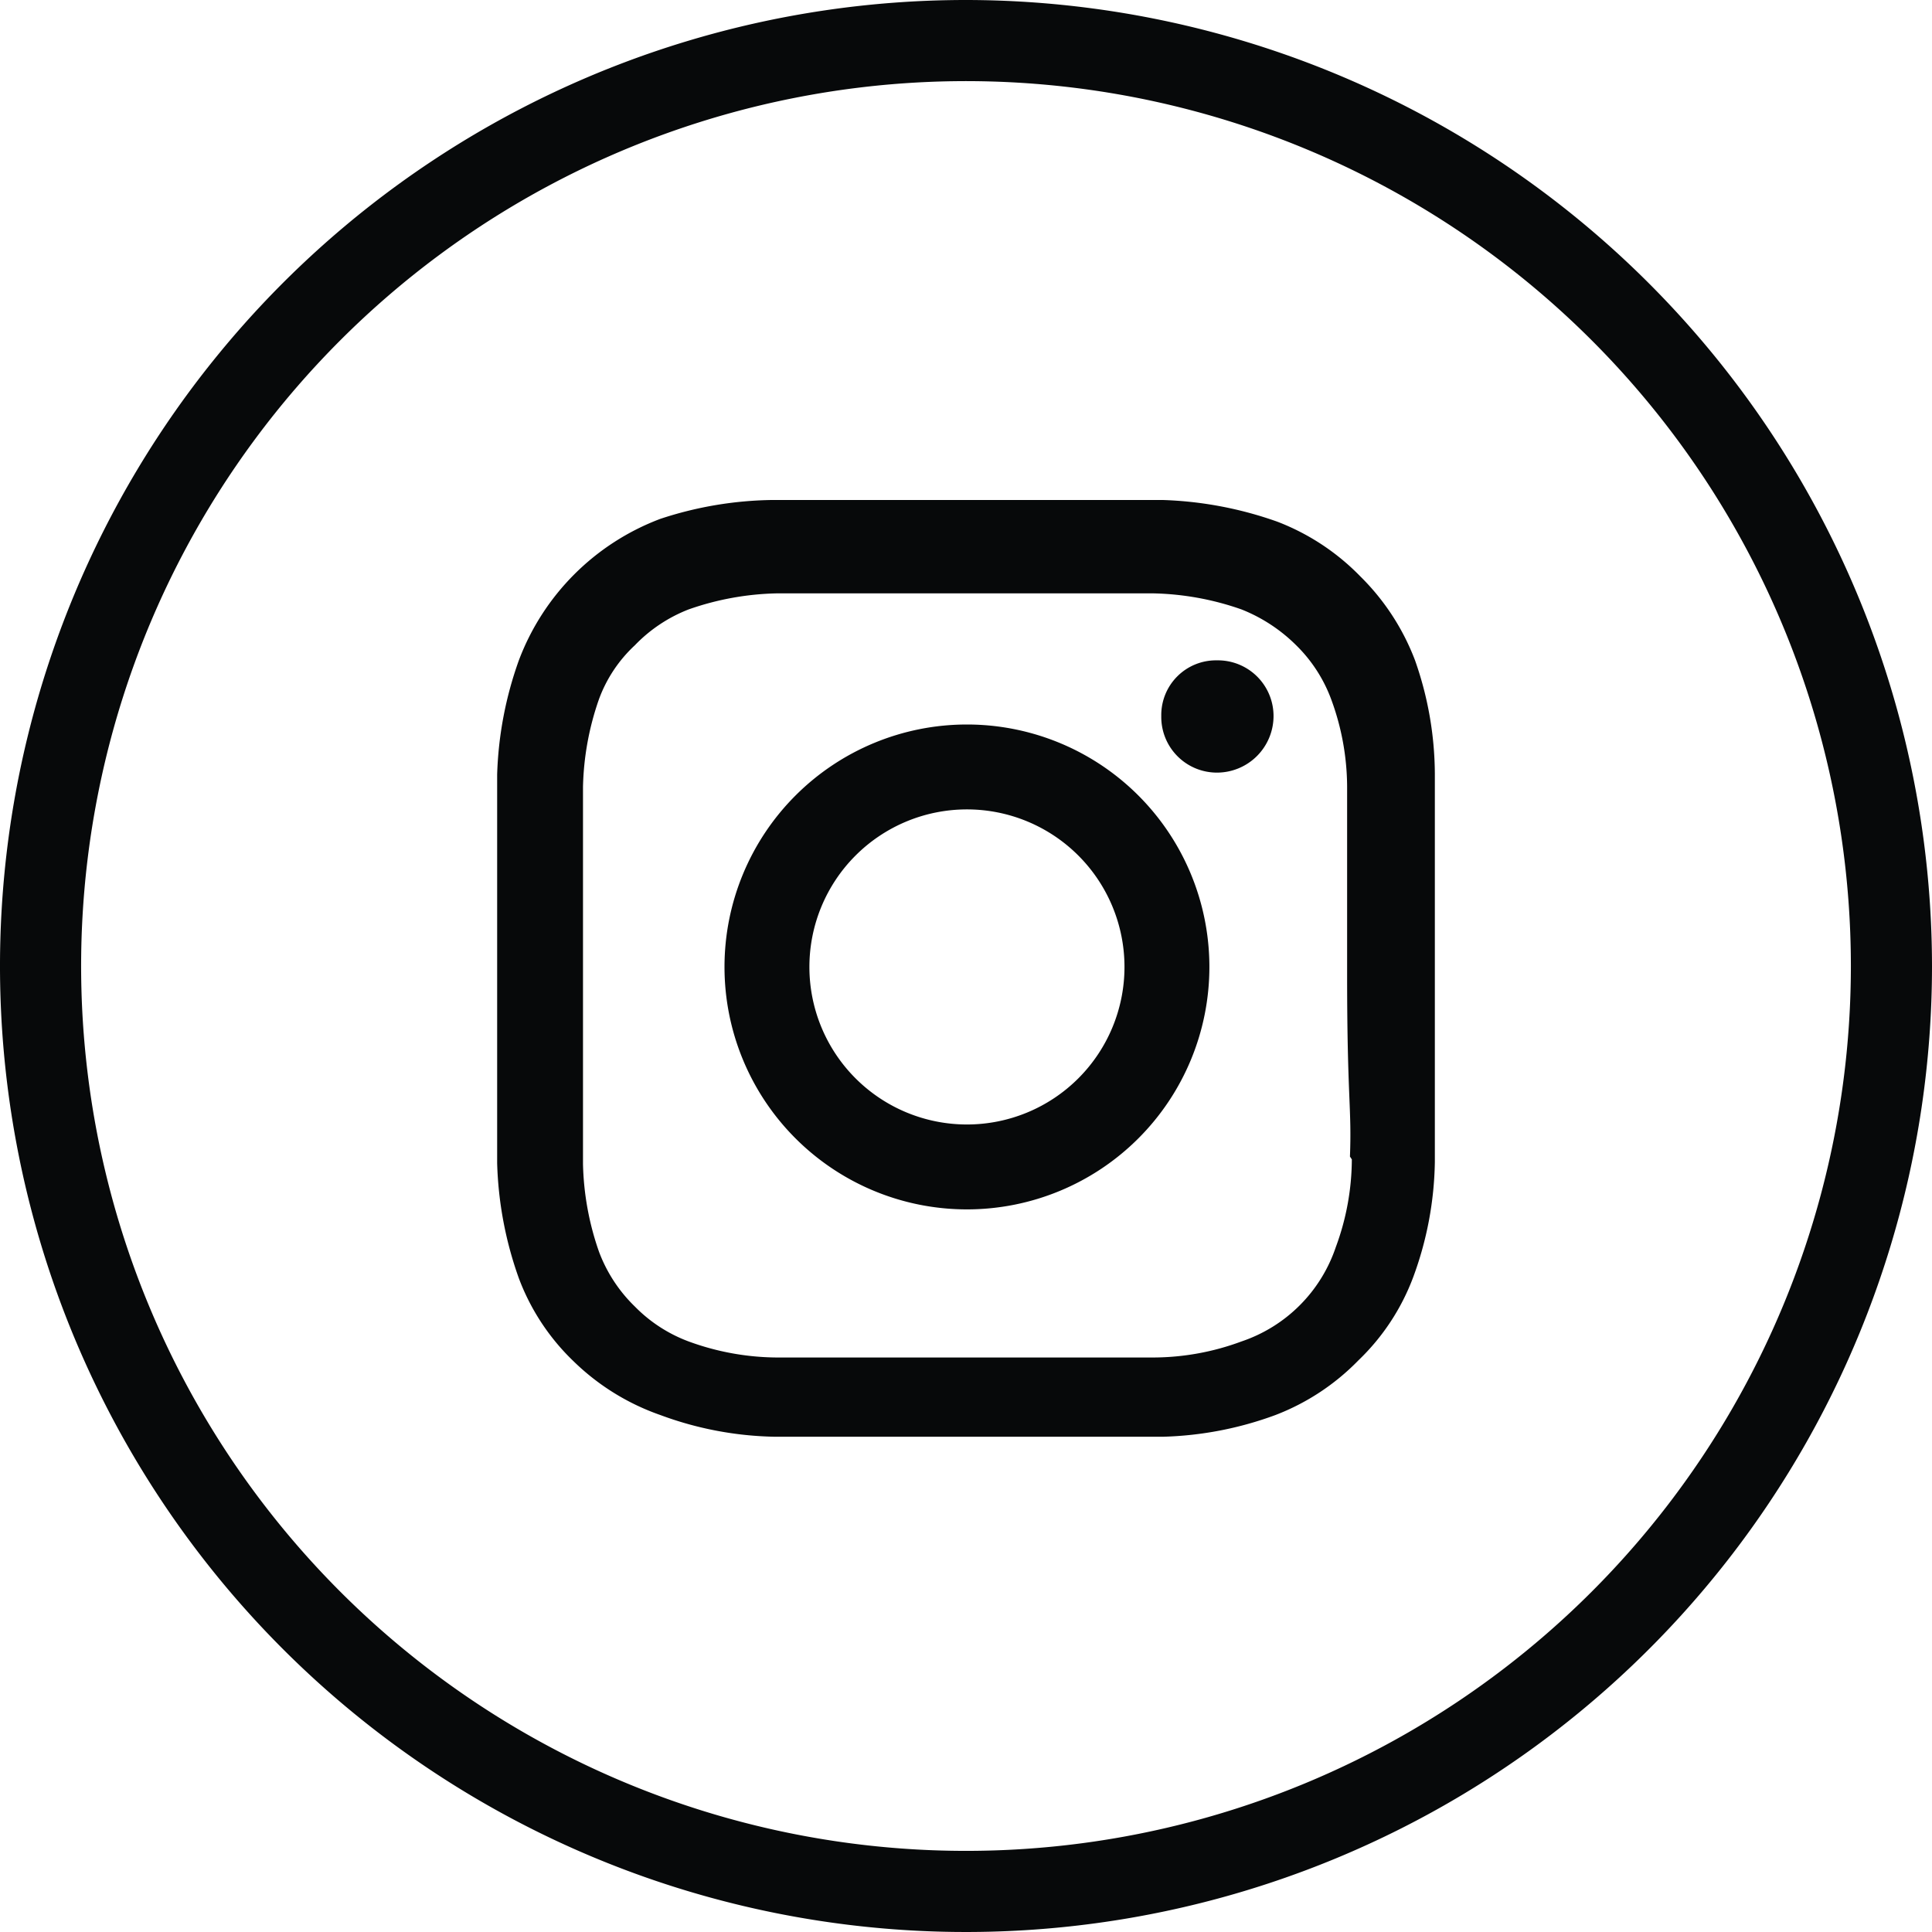 <svg xmlns="http://www.w3.org/2000/svg" viewBox="0 0 20.48 20.48"><defs><style>.cls-1{fill:#07090a;fill-rule:evenodd;}</style></defs><title>icon-insta</title><g id="Layer_2" data-name="Layer 2"><g id="Layer_1-2" data-name="Layer 1"><path class="cls-1" d="M10.25,7.68a2.57,2.57,0,1,0,2.57,2.57A2.57,2.57,0,0,0,10.25,7.68Zm0,4.24a1.67,1.67,0,1,1,1.67-1.67A1.67,1.67,0,0,1,10.25,11.92ZM12.9,7a.58.58,0,0,0-.59.59.59.59,0,0,0,.59.6.6.6,0,0,0,.6-.6A.59.59,0,0,0,12.9,7ZM15,7a2.49,2.49,0,0,0-.58-.89,2.45,2.45,0,0,0-.88-.58,4,4,0,0,0-1.22-.23c-.53,0-.7,0-2.06,0s-1.53,0-2.06,0A3.93,3.93,0,0,0,7,5.5,2.57,2.57,0,0,0,5.5,7a3.93,3.93,0,0,0-.23,1.21c0,.53,0,.7,0,2.06s0,1.53,0,2.06a3.94,3.94,0,0,0,.23,1.22,2.37,2.37,0,0,0,.58.88A2.49,2.49,0,0,0,7,15a3.66,3.66,0,0,0,1.21.23c.53,0,.7,0,2.06,0s1.53,0,2.06,0A3.72,3.72,0,0,0,13.52,15a2.45,2.45,0,0,0,.88-.58,2.37,2.37,0,0,0,.58-.88,3.67,3.67,0,0,0,.23-1.22c0-.53,0-.7,0-2.06s0-1.53,0-2.06A3.66,3.66,0,0,0,15,7Zm-.67,5.29a2.7,2.7,0,0,1-.17.93,1.59,1.59,0,0,1-1,1,2.7,2.7,0,0,1-.93.17c-.53,0-.68,0-2,0s-1.49,0-2,0a2.76,2.76,0,0,1-.93-.17,1.56,1.56,0,0,1-.57-.37,1.58,1.58,0,0,1-.38-.58,3,3,0,0,1-.17-.93c0-.52,0-.68,0-2s0-1.49,0-2a3,3,0,0,1,.17-.93,1.47,1.47,0,0,1,.38-.57,1.59,1.59,0,0,1,.57-.38,3,3,0,0,1,.93-.17c.53,0,.69,0,2,0s1.49,0,2,0a3,3,0,0,1,.93.17,1.72,1.72,0,0,1,.58.38,1.56,1.56,0,0,1,.37.57,2.7,2.7,0,0,1,.17.93c0,.53,0,.69,0,2S14.33,11.74,14.31,12.26ZM10.24,0A10.24,10.24,0,1,0,20.48,10.24,10.25,10.25,0,0,0,10.24,0Zm0,19.62a9.38,9.38,0,1,1,9.38-9.38A9.38,9.38,0,0,1,10.24,19.62Z"/></g></g></svg>